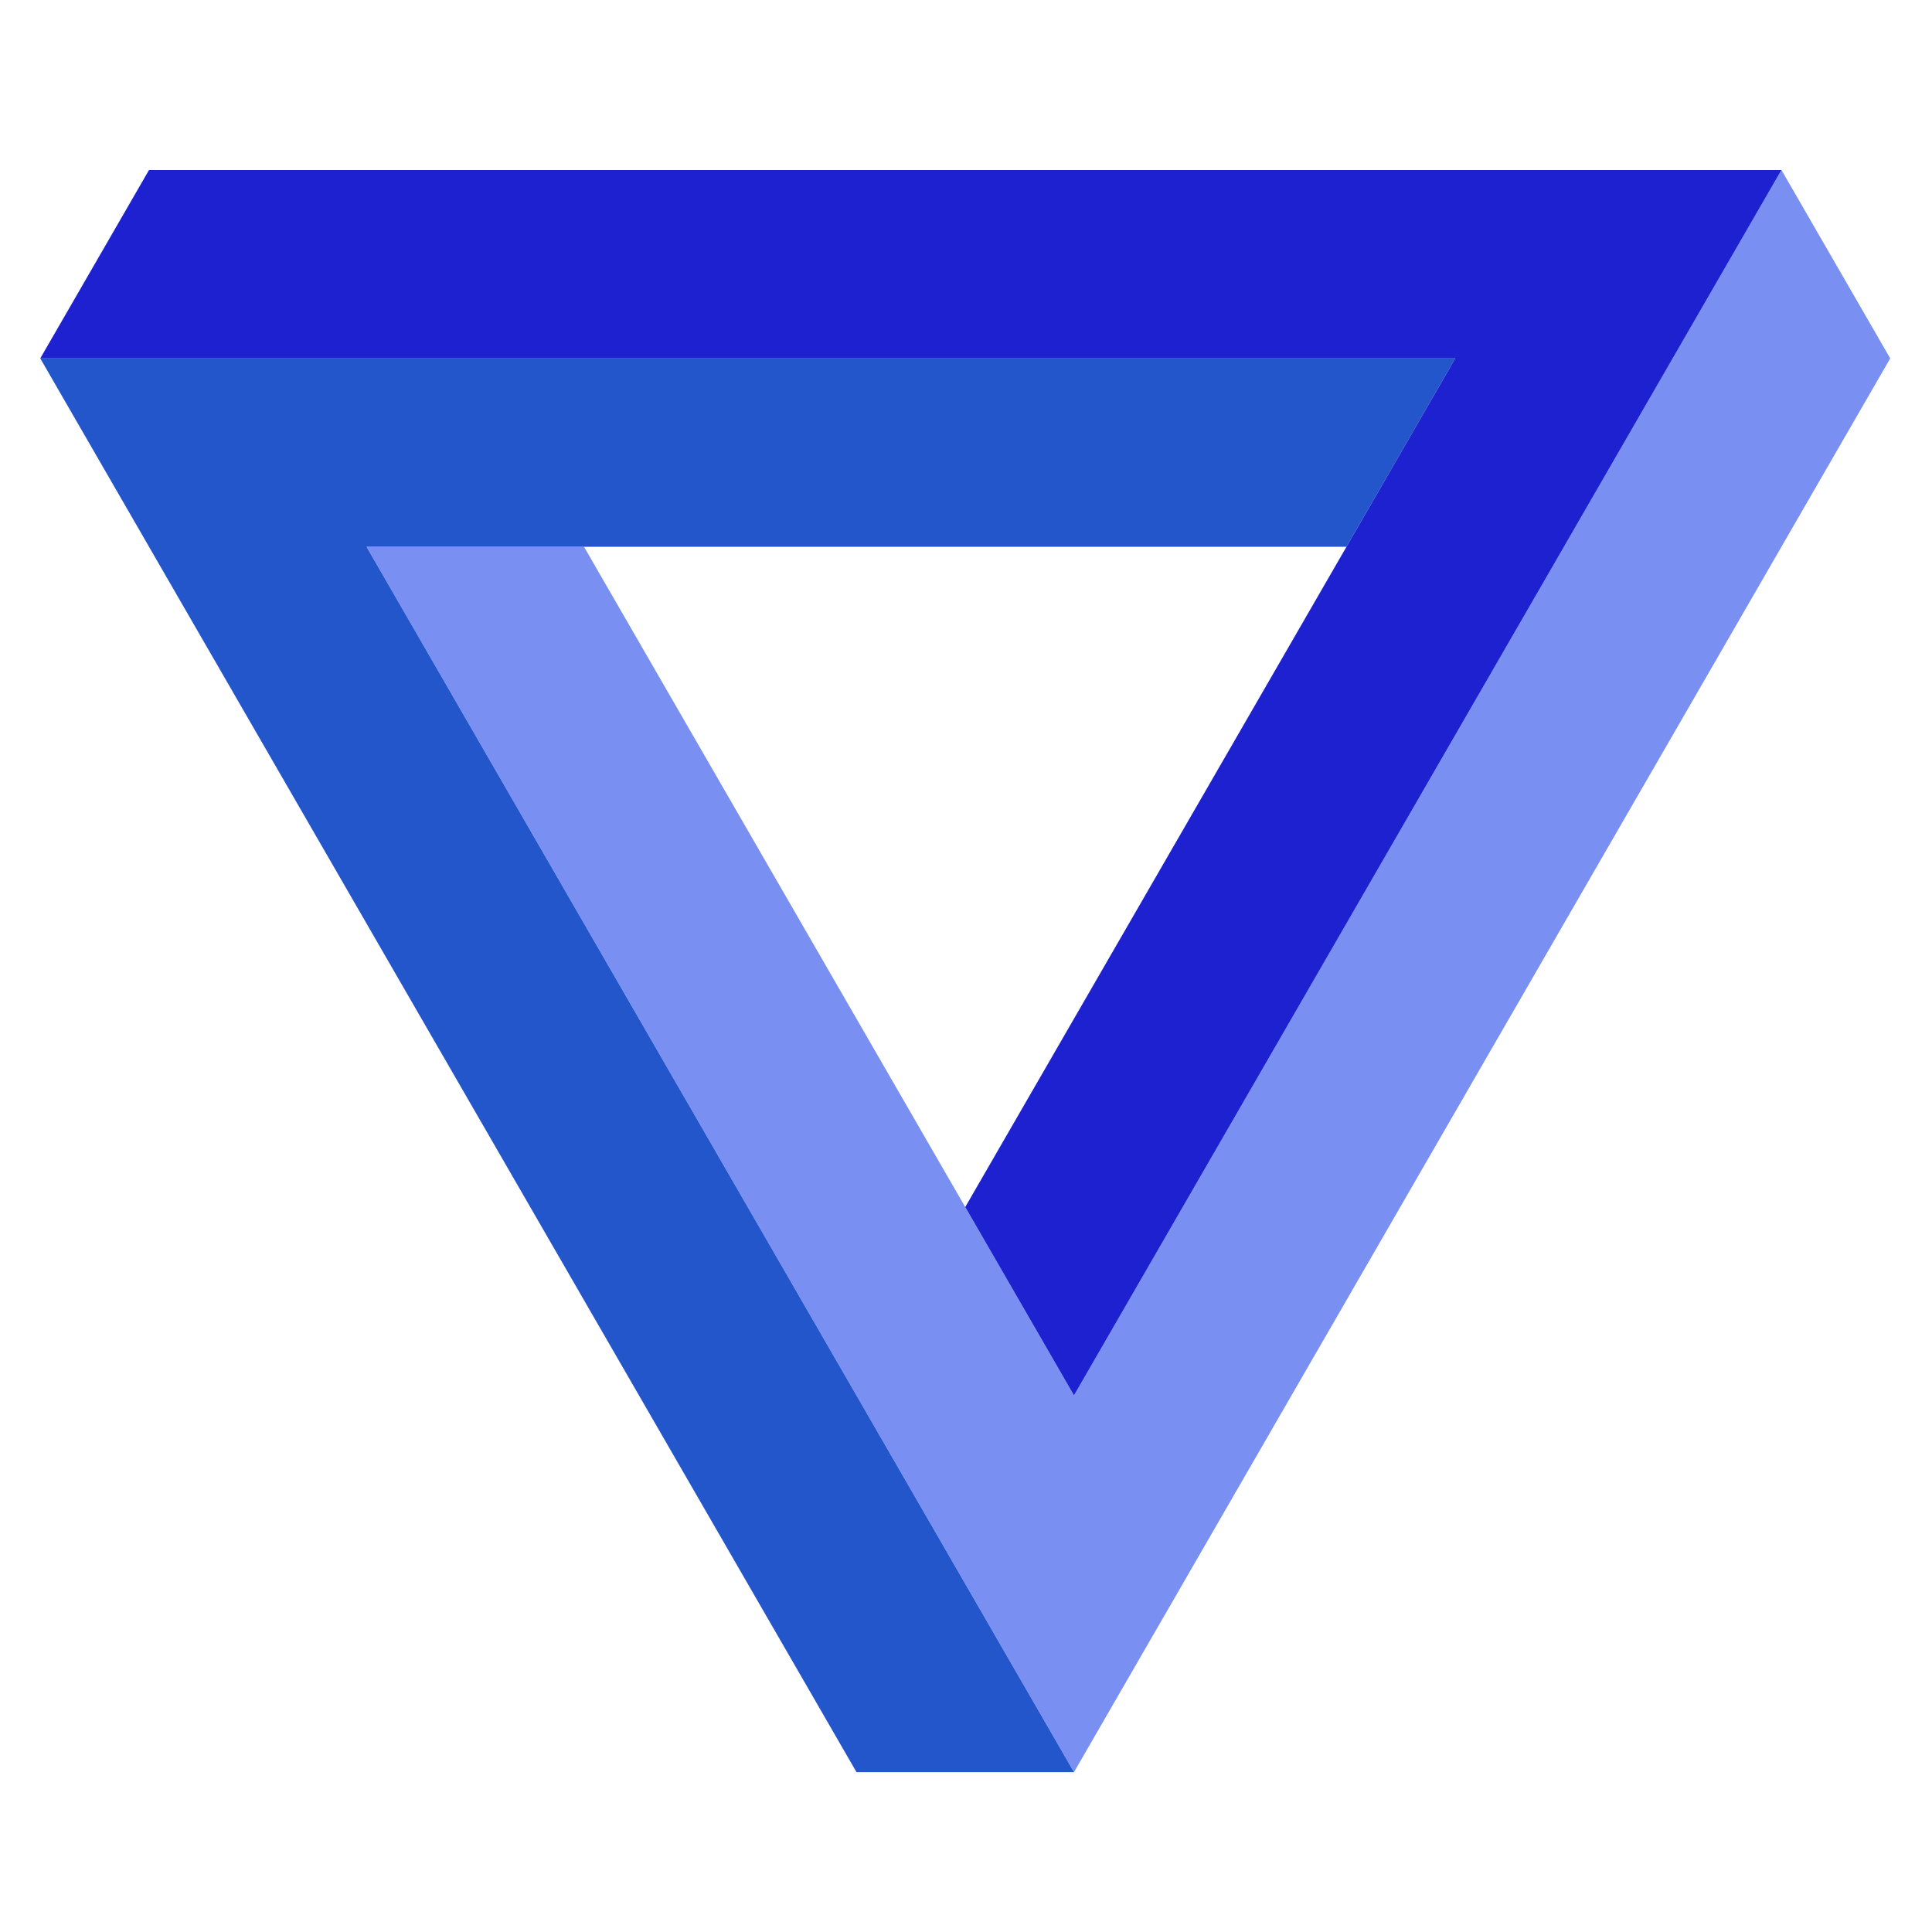 <svg t="1722331875985" class="icon" viewBox="0 0 1024 1024" version="1.1" xmlns="http://www.w3.org/2000/svg" p-id="8268"
    id="mx_n_1722331875985" data-darkreader-inline-fill="" width="200" height="200">
    <path d="M944.213 289.792z" fill="#0086FF" p-id="8269" data-darkreader-inline-fill=""
        style="--darkreader-inline-fill:#33a6ff;"></path>
    <path
        d="M1001.856 189.952l-57.643-99.84-57.643 99.84-57.621 99.84-259.712 449.813-57.643-99.84-202.069-349.973H194.261l259.691 449.813 57.643 99.84 57.643 99.819 57.643-99.819L944.213 289.792z"
        fill="#798ff1" p-id="8270" data-darkreader-inline-fill="" style="--darkreader-inline-fill:#650000;"
        data-spm-anchor-id="a313x.search_index.0.i21.335f3a81vxalr1" class=""></path>
    <path
        d="M713.664 289.792l57.643-99.84H21.333l57.643 99.84 374.976 649.472h115.285l-57.643-99.819-57.643-99.84L194.261 289.792h115.264z"
        fill="#2456cb" p-id="8271" data-darkreader-inline-fill="" style="--darkreader-inline-fill:#7a3737;"></path>
    <path
        d="M828.949 90.112H78.976L21.333 189.952h749.973l-57.643 99.84-202.069 349.973 57.643 99.84 259.712-449.813 57.621-99.84 57.643-99.84z"
        fill="#1e21cf" p-id="8272" data-darkreader-inline-fill="" style="--darkreader-inline-fill:#8d0000;"></path>
</svg>